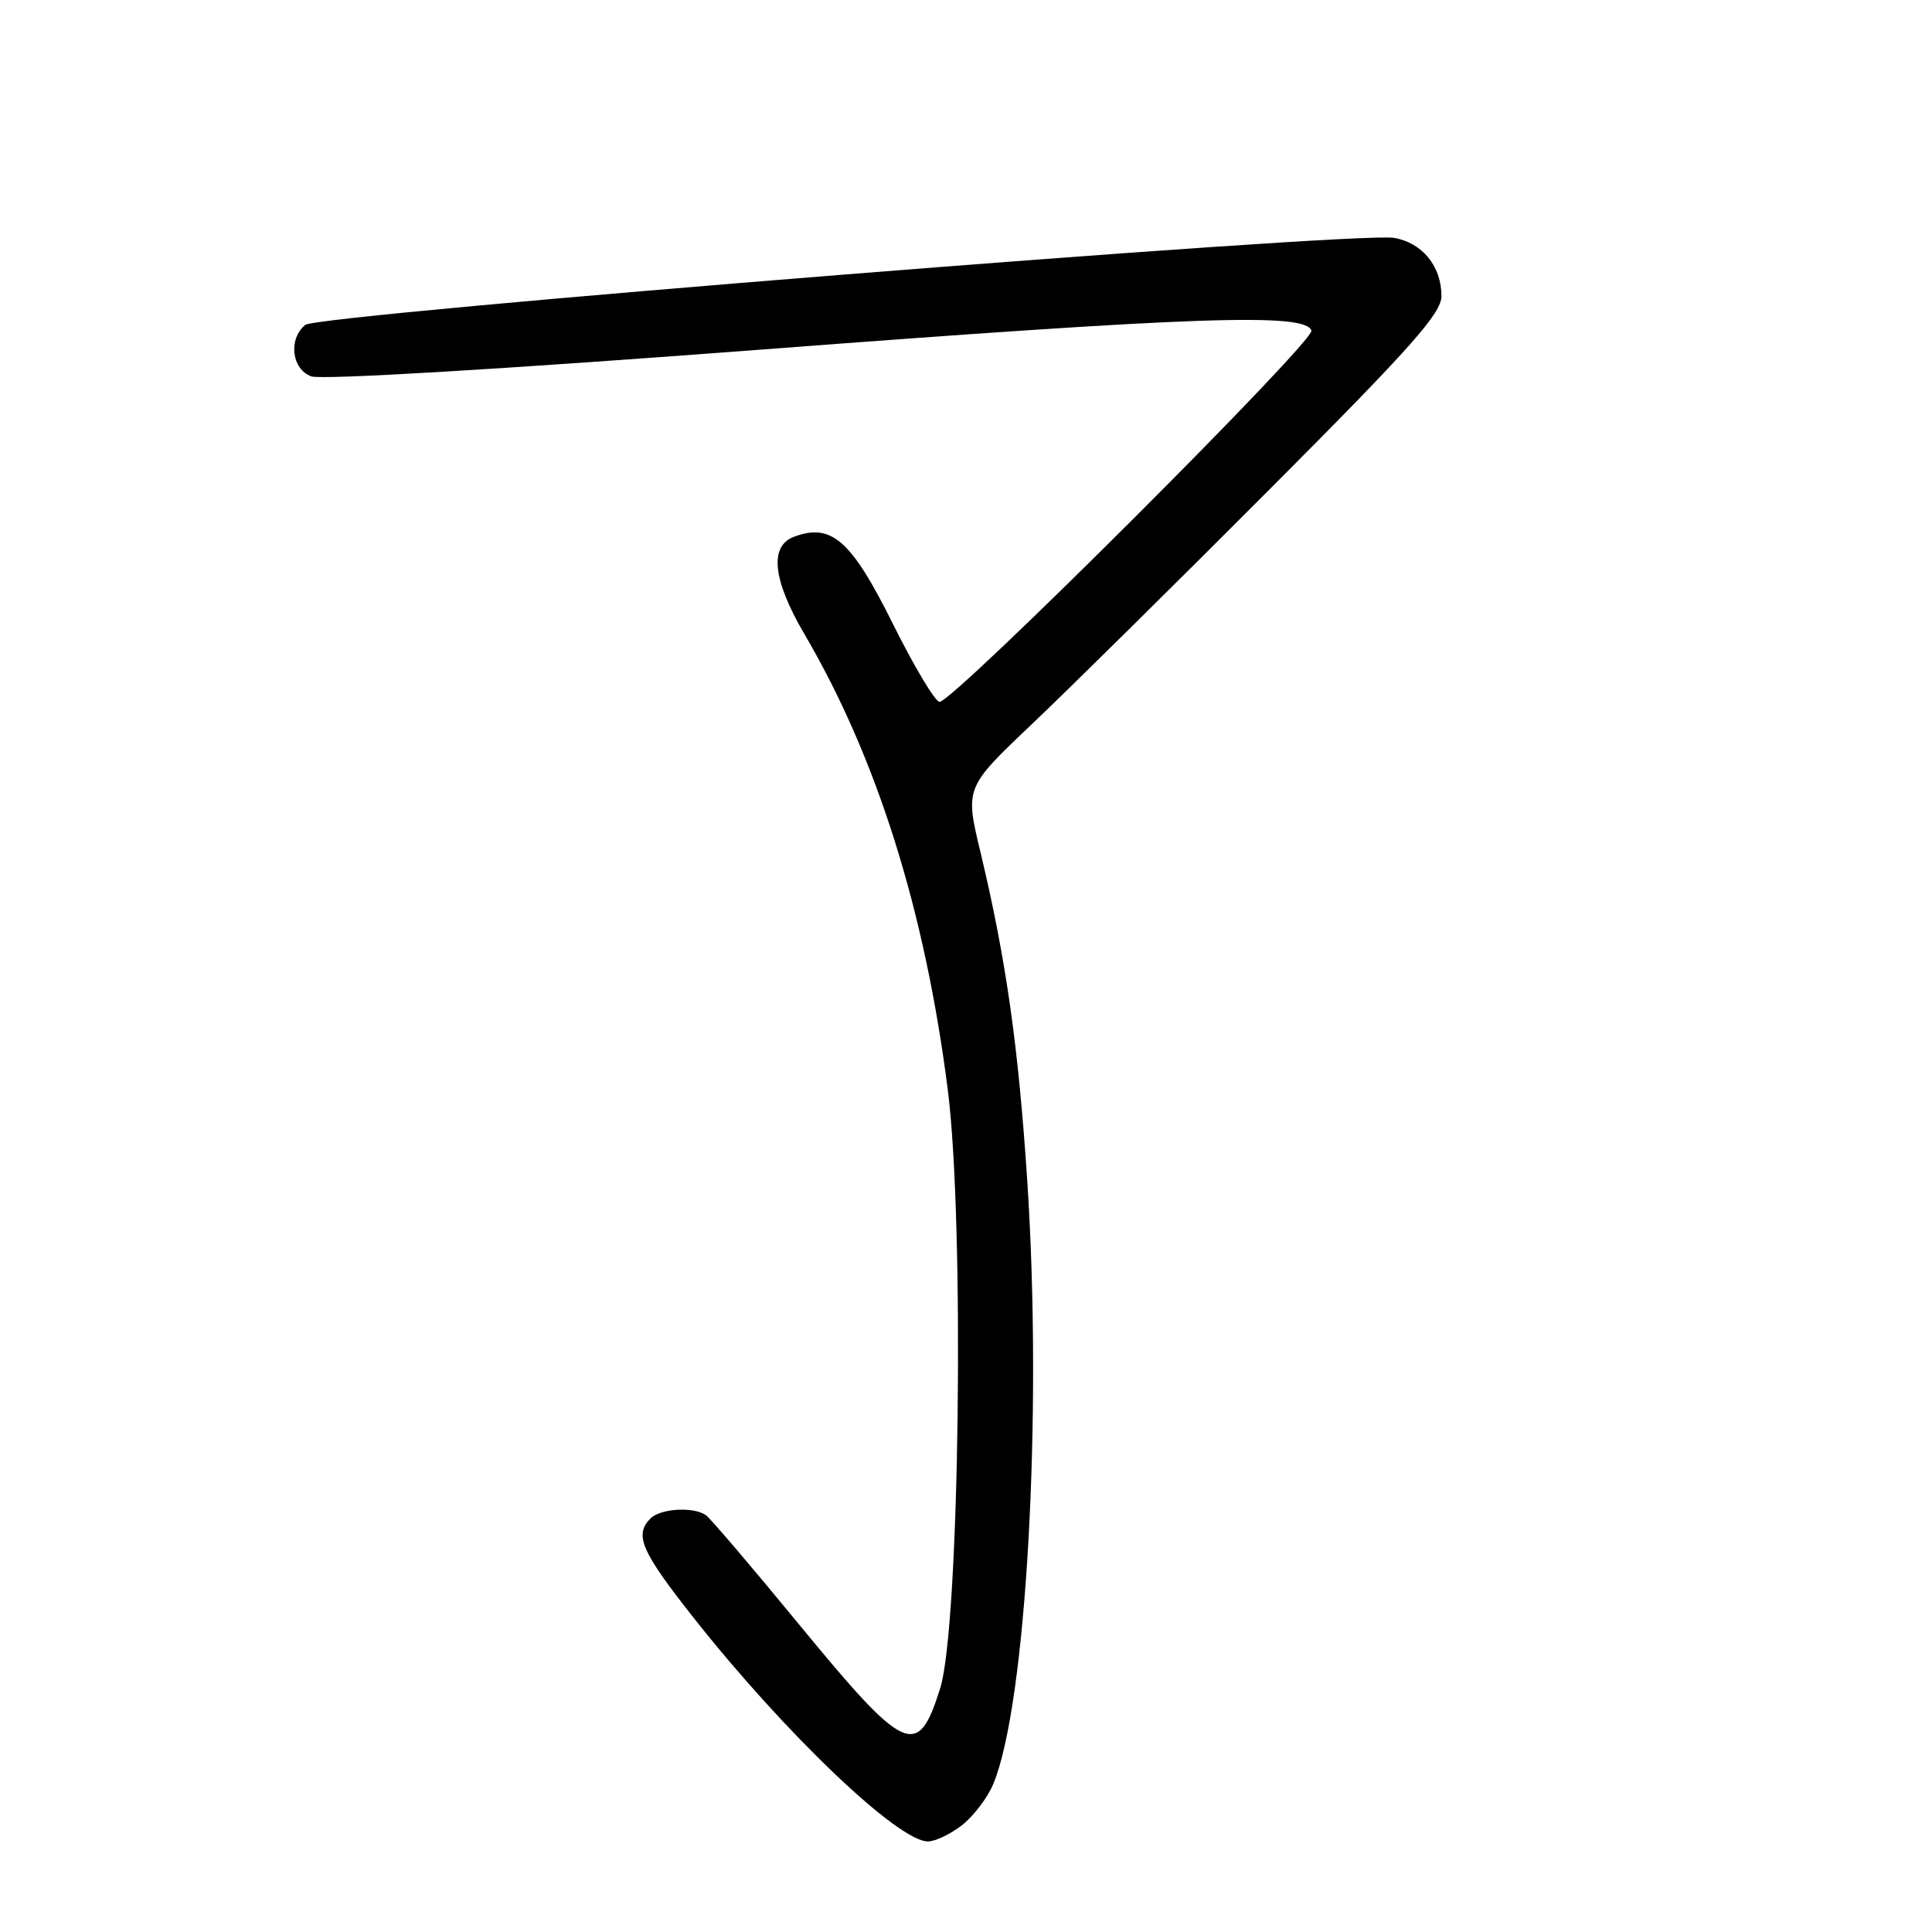 <?xml version="1.0" encoding="UTF-8" standalone="no"?>
<!DOCTYPE svg PUBLIC "-//W3C//DTD SVG 1.1//EN" "http://www.w3.org/Graphics/SVG/1.1/DTD/svg11.dtd" >
<svg xmlns="http://www.w3.org/2000/svg" xmlns:xlink="http://www.w3.org/1999/xlink" version="1.1" viewBox="0 0 256 256">
 <g >
 <path fill="currentColor"
d=" M 127.49 241.83 C 129.00 240.64 130.86 238.20 131.61 236.40 C 135.99 225.92 138.16 187.50 136.12 156.50 C 134.94 138.58 133.30 127.06 129.92 112.93 C 127.87 104.37 127.87 104.37 136.68 96.00 C 141.53 91.40 155.74 77.37 168.25 64.82 C 187.00 46.02 191.00 41.52 191.00 39.23 C 191.00 35.28 188.47 32.17 184.72 31.52 C 179.69 30.64 42.15 41.63 40.45 43.05 C 38.17 44.93 38.64 48.92 41.25 49.87 C 42.59 50.36 66.68 48.92 100.50 46.35 C 158.78 41.91 172.98 41.42 173.77 43.81 C 174.23 45.19 126.33 93.00 124.50 93.00 C 123.92 93.00 121.13 88.33 118.29 82.62 C 112.80 71.58 110.19 69.28 105.24 71.11 C 101.90 72.34 102.37 76.82 106.59 84.02 C 116.20 100.41 122.57 120.66 125.59 144.43 C 127.83 162.03 127.15 215.53 124.58 223.71 C 121.61 233.17 120.02 232.45 105.84 215.20 C 99.65 207.66 94.11 201.17 93.54 200.77 C 91.91 199.62 87.53 199.87 86.20 201.20 C 84.00 203.40 84.95 205.57 92.07 214.57 C 104.15 229.82 119.02 244.00 122.95 244.00 C 123.93 244.00 125.97 243.02 127.49 241.83 Z "/>
</g>
</svg>
